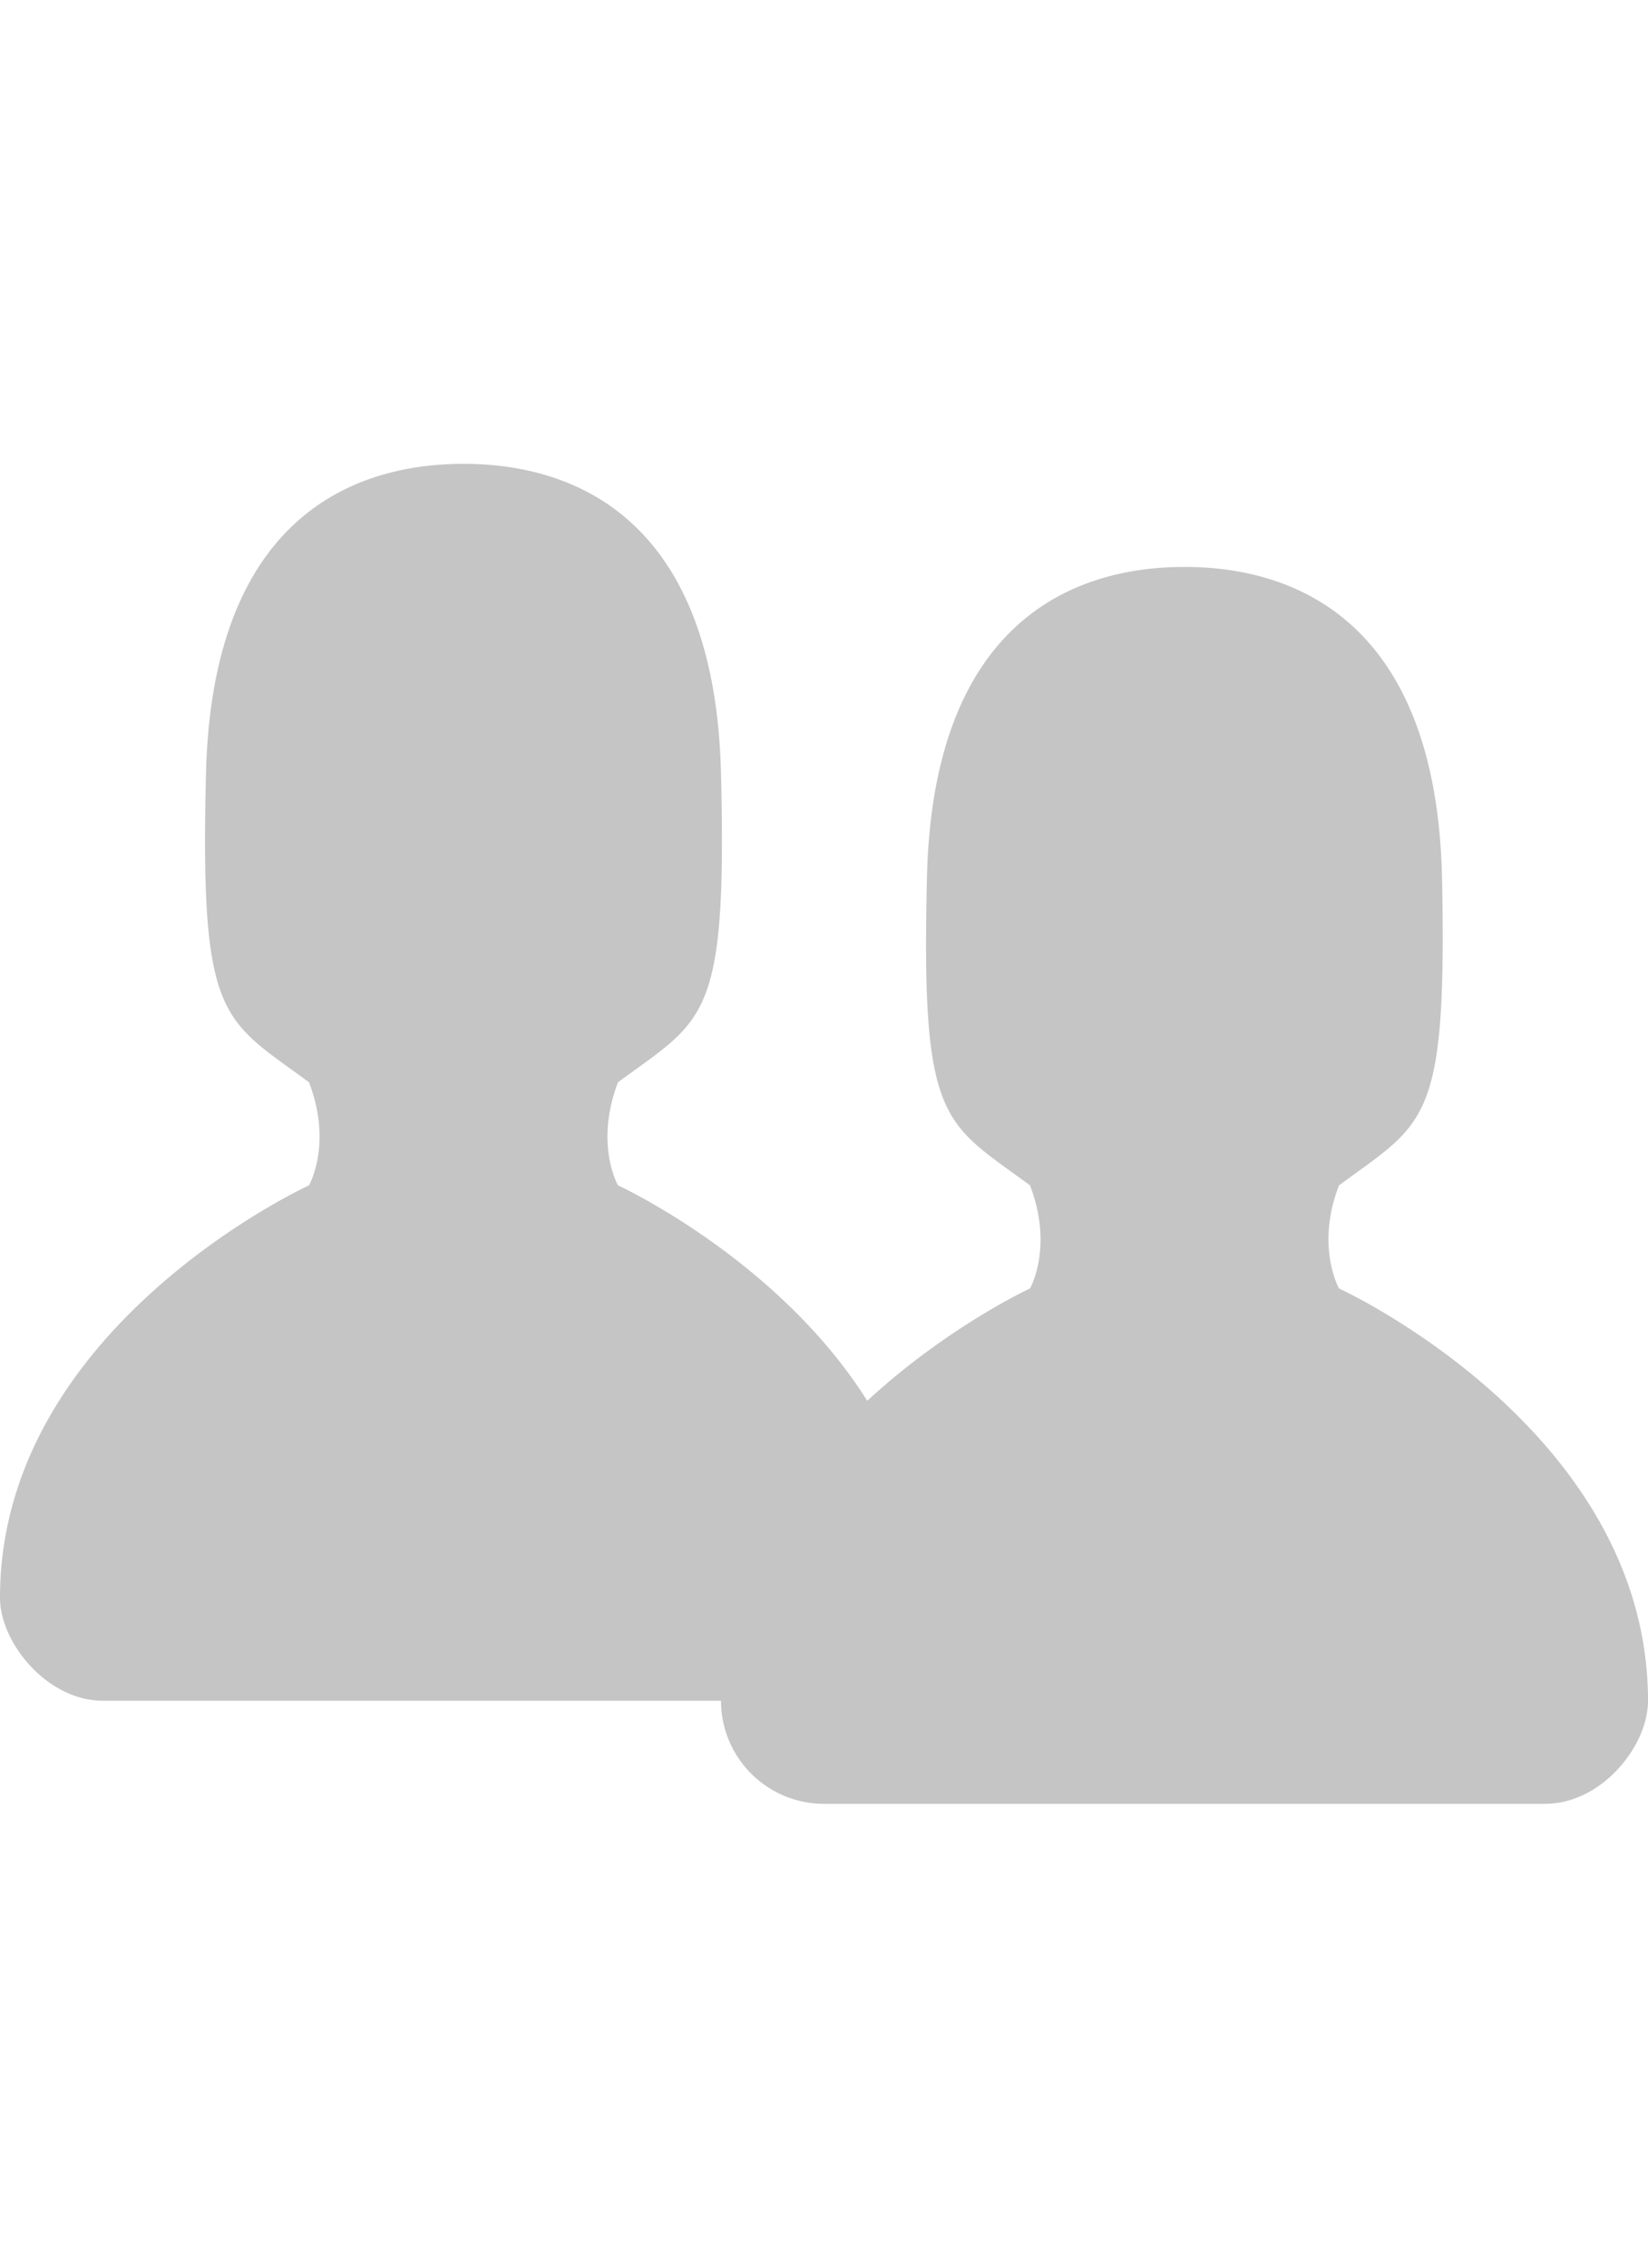 <?xml version="1.0" encoding="utf-8"?>
<svg xmlns="http://www.w3.org/2000/svg" viewBox="0 0 16 22">
    <path fill="#c5c5c5" d="M16 16.5c0 .44-.45 1-1 1H8a1 1 0 0 1-1-1H1c-.54 0-1-.56-1-1 0-2.63 3-4 3-4s.23-.4 0-1c-.84-.62-1.06-.59-1-3 .06-2.42 1.37-3 2.5-3s2.44.58 2.5 3c.06 2.41-.16 2.38-1 3-.23.6 0 1 0 1s1.55.71 2.42 2.09C9.2 12.87 10 12.5 10 12.5s.23-.4 0-1c-.84-.62-1.06-.59-1-3 .06-2.42 1.37-3 2.5-3s2.44.58 2.5 3c.05 2.41-.16 2.38-1 3-.23.59 0 1 0 1s3 1.37 3 4z"/>
</svg>
